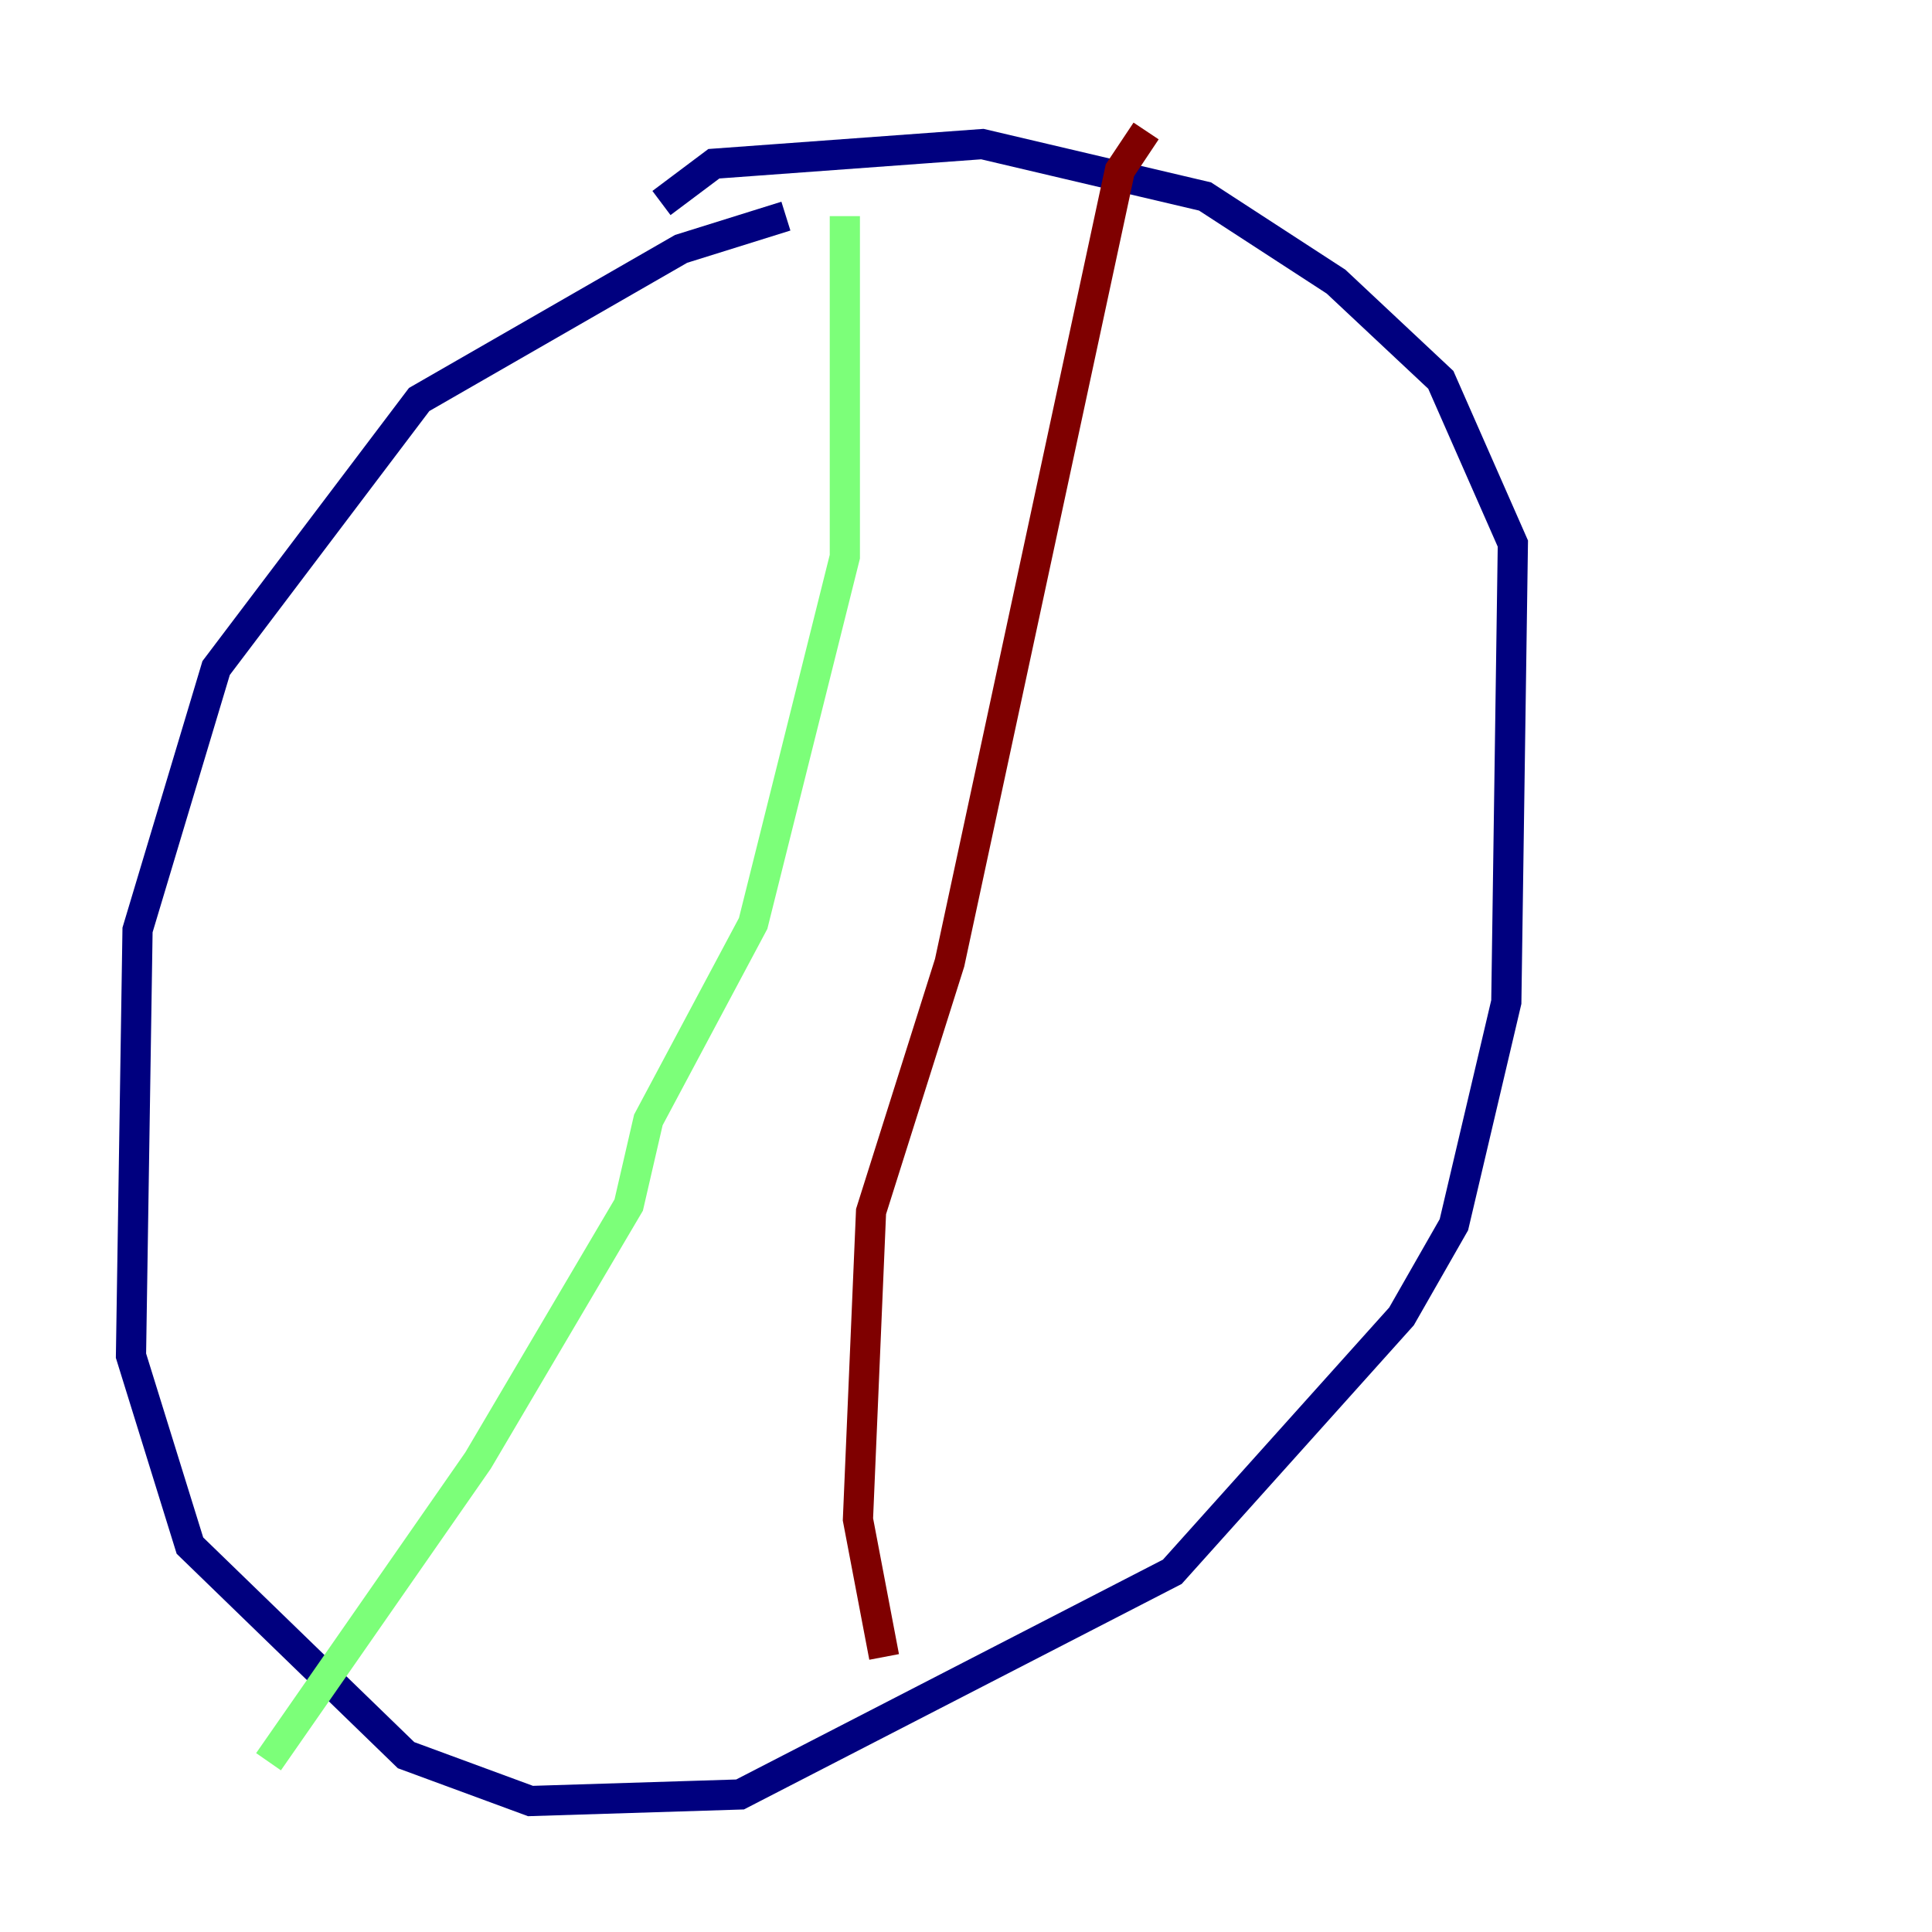 <?xml version="1.0" encoding="utf-8" ?>
<svg baseProfile="tiny" height="128" version="1.2" viewBox="0,0,128,128" width="128" xmlns="http://www.w3.org/2000/svg" xmlns:ev="http://www.w3.org/2001/xml-events" xmlns:xlink="http://www.w3.org/1999/xlink"><defs /><polyline fill="none" points="52.068,14.319 45.125,16.488 27.77,26.468 14.319,44.258 9.112,61.614 8.678,89.817 12.583,102.4 26.902,116.285 35.146,119.322 49.031,118.888 77.668,104.136 92.854,87.214 96.325,81.139 99.797,66.386 100.231,36.014 95.458,25.166 88.515,18.658 79.837,13.017 65.085,9.546 47.295,10.848 43.824,13.451" stroke="#00007f" stroke-width="2" /><polyline fill="none" points="55.973,14.319 55.973,36.881 49.898,61.18 42.956,74.197 41.654,79.837 31.675,96.759 17.79,116.719" stroke="#7cff79" stroke-width="2" /><polyline fill="none" points="75.932,8.678 74.197,11.281 62.915,63.783 57.709,80.271 56.841,100.664 58.576,109.776" stroke="#7f0000" stroke-width="2" /></svg>